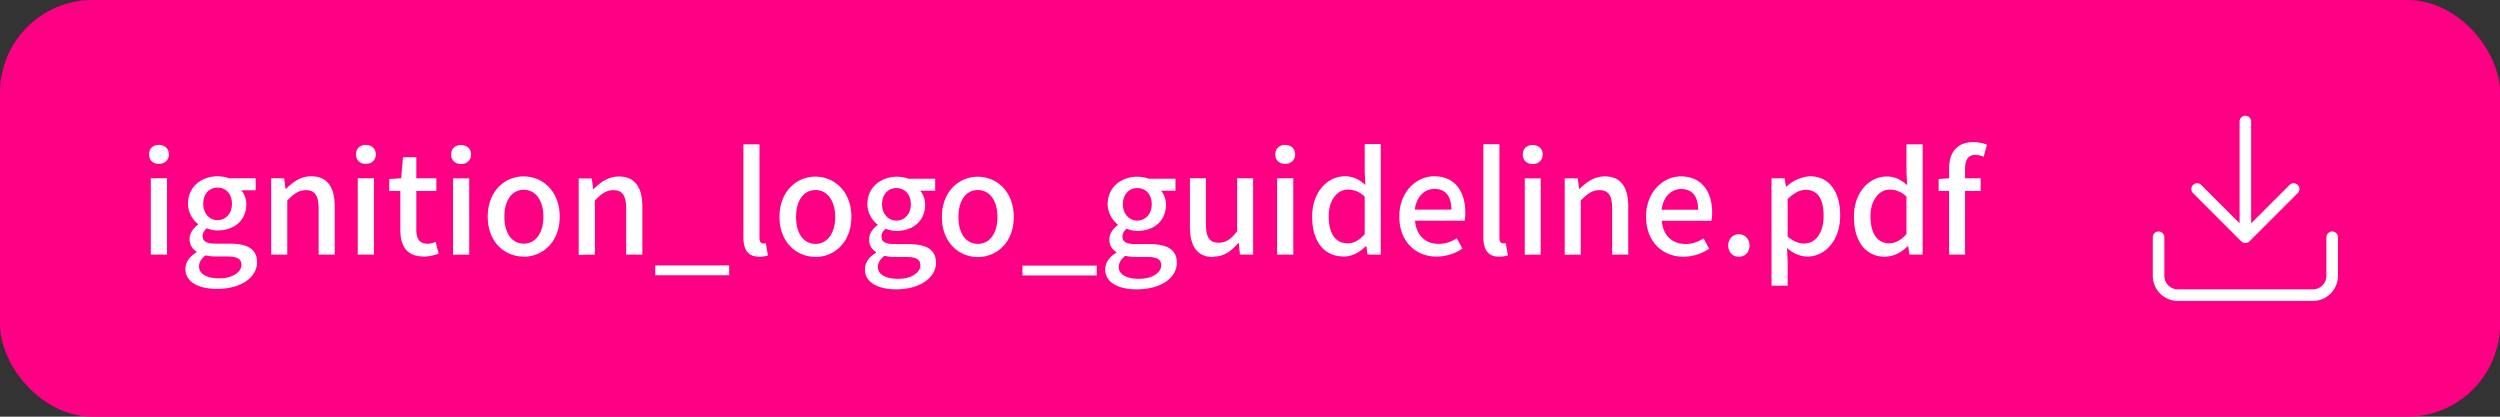 <svg xmlns="http://www.w3.org/2000/svg" width="216" height="36" fill="none" viewBox="0 0 216 36"><rect x="0" y="0" width="216" height="36" fill="#333333" stroke="none"/><rect width="216" height="36" fill="#ff0084" rx="8"/><path fill="#fff" d="M13.03 22v-6.6h1.4V22zm.7-7.84c-.52 0-.85-.32-.85-.82s.33-.82.85-.82c.5 0 .86.32.86.82s-.36.82-.86.82m5.03 10.8c-1.59 0-2.74-.58-2.74-1.72 0-.57.35-1.08.96-1.44v-.06c-.35-.22-.6-.57-.6-1.1 0-.52.36-.97.73-1.23v-.05a2.3 2.3 0 0 1-.87-1.75c0-1.5 1.2-2.38 2.55-2.38q.59.01.98.17h2.32v1.04h-1.25c.26.27.44.7.44 1.2 0 1.46-1.1 2.27-2.49 2.27q-.45 0-.92-.19c-.2.18-.36.37-.36.7 0 .38.27.63 1.1.63h1.23c1.56 0 2.37.48 2.37 1.61 0 1.27-1.34 2.3-3.45 2.3m.03-5.94c.69 0 1.25-.54 1.25-1.41 0-.89-.55-1.4-1.25-1.4-.68 0-1.23.51-1.23 1.4 0 .87.56 1.41 1.23 1.41m.17 5.03c1.15 0 1.9-.56 1.9-1.16 0-.55-.42-.73-1.23-.73h-1q-.46 0-.87-.1-.58.46-.56.97c0 .64.67 1.02 1.76 1.02M23.43 22v-6.6h1.12l.12.92h.04c.6-.6 1.28-1.09 2.18-1.09 1.4 0 2.03.95 2.03 2.62V22h-1.39v-3.97c0-1.15-.34-1.6-1.1-1.6-.62 0-1.04.31-1.61.89V22zm7.48 0v-6.6h1.4V22zm.7-7.84c-.52 0-.85-.32-.85-.82s.33-.82.85-.82c.5 0 .86.32.86.82s-.36.82-.86.82m4.98 8c-1.47 0-2-.93-2-2.3V16.5h-.96v-1.03l1.03-.07.16-1.82h1.15v1.82h1.73v1.1h-1.73v3.36c0 .78.29 1.2.97 1.2.23 0 .5-.08.7-.16l.26 1.02c-.37.12-.82.25-1.3.25m2.54-.16v-6.6h1.4V22zm.7-7.84c-.52 0-.86-.32-.86-.82s.34-.82.86-.82c.5 0 .86.32.86.82s-.36.82-.86.82m5.4 8c-1.64 0-3.1-1.26-3.1-3.45s1.46-3.48 3.1-3.48 3.12 1.27 3.12 3.48c0 2.19-1.48 3.46-3.11 3.46m0-1.13c1.04 0 1.7-.93 1.7-2.32 0-1.4-.66-2.33-1.7-2.33s-1.67.93-1.67 2.33.63 2.32 1.68 2.32m4.74.97v-6.6h1.13l.12.92h.03c.6-.6 1.29-1.09 2.19-1.09 1.4 0 2.03.95 2.03 2.62V22h-1.4v-3.97c0-1.15-.33-1.6-1.1-1.6-.61 0-1.03.31-1.6.89V22zm6.61 1.76v-.85H63v.85zm9-1.6c-1.01 0-1.38-.64-1.38-1.7v-8.01h1.39v8.07c0 .38.15.5.32.5l.23-.02.18 1.05q-.25.1-.74.12m4.84 0c-1.64 0-3.1-1.26-3.1-3.45s1.46-3.48 3.1-3.48c1.63 0 3.11 1.27 3.11 3.48 0 2.19-1.48 3.46-3.1 3.46m0-1.13c1.03 0 1.7-.93 1.7-2.32 0-1.4-.67-2.33-1.7-2.33-1.04 0-1.68.93-1.68 2.33s.64 2.32 1.68 2.32m7 3.93c-1.58 0-2.73-.58-2.73-1.72 0-.57.34-1.08.96-1.44v-.06c-.35-.22-.6-.57-.6-1.1 0-.52.36-.97.73-1.23v-.05a2.3 2.3 0 0 1-.88-1.75c0-1.5 1.2-2.38 2.56-2.38q.58.01.97.17h2.33v1.04h-1.3c.25.27.43.7.43 1.2 0 1.46-1.1 2.27-2.48 2.27q-.47 0-.93-.19c-.2.18-.36.37-.36.7 0 .38.28.63 1.1.63h1.23c1.56 0 2.38.48 2.38 1.61 0 1.27-1.35 2.3-3.46 2.3m.04-5.94c.68 0 1.25-.54 1.25-1.41 0-.89-.56-1.4-1.25-1.4s-1.24.51-1.24 1.4c0 .87.57 1.41 1.24 1.41m.17 5.03c1.15 0 1.9-.56 1.9-1.16 0-.55-.43-.73-1.23-.73h-1q-.47 0-.87-.1-.58.46-.57.97c0 .64.67 1.02 1.77 1.02m6.87-1.88c-1.65 0-3.11-1.27-3.11-3.46 0-2.2 1.46-3.48 3.1-3.48s3.11 1.27 3.11 3.48c0 2.19-1.47 3.46-3.1 3.46m0-1.14c1.03 0 1.69-.93 1.69-2.32 0-1.4-.66-2.33-1.7-2.33s-1.67.93-1.67 2.33.63 2.32 1.68 2.32m3.85 2.73v-.85h6.42v.85zm9.88 1.2c-1.58 0-2.73-.58-2.73-1.72 0-.57.35-1.08.96-1.44v-.06c-.35-.22-.6-.57-.6-1.1 0-.52.36-.97.73-1.23v-.05a2.3 2.3 0 0 1-.88-1.75c0-1.5 1.2-2.38 2.56-2.38q.58.01.97.17h2.33v1.04h-1.25c.25.27.43.7.43 1.2 0 1.46-1.09 2.27-2.48 2.27q-.45 0-.92-.19c-.2.18-.36.37-.36.7 0 .38.27.63 1.1.63h1.22c1.56 0 2.38.48 2.38 1.61 0 1.27-1.34 2.3-3.46 2.3m.04-5.94c.68 0 1.25-.54 1.25-1.41 0-.89-.55-1.4-1.25-1.4-.68 0-1.24.51-1.24 1.4 0 .87.57 1.41 1.24 1.41m.17 5.03c1.15 0 1.9-.56 1.9-1.16 0-.55-.43-.73-1.23-.73h-1q-.46 0-.87-.1-.58.46-.57.97c0 .64.68 1.02 1.77 1.02m6.4-1.88c-1.4 0-2.02-.94-2.02-2.62V15.4h1.38v3.98c0 1.14.33 1.59 1.11 1.59.62 0 1.04-.29 1.59-.99V15.4h1.38V22h-1.14l-.1-1h-.05c-.6.7-1.23 1.17-2.14 1.17m5.5-.17v-6.6h1.4V22zm.7-7.84c-.52 0-.85-.32-.85-.82s.34-.82.85-.82c.5 0 .86.32.86.82s-.36.82-.86.82m5.04 8c-1.65 0-2.71-1.26-2.71-3.45 0-2.15 1.36-3.48 2.82-3.48.76 0 1.25.29 1.78.75l-.06-1.1v-2.43h1.39V22h-1.14l-.11-.73h-.04c-.5.5-1.18.9-1.93.9m.34-1.14q.8 0 1.49-.8V17a2 2 0 0 0-1.44-.62c-.93 0-1.67.9-1.67 2.3 0 1.5.59 2.34 1.62 2.34m7.7 1.15c-1.8 0-3.22-1.29-3.22-3.46 0-2.15 1.48-3.48 3.02-3.48 1.74 0 2.68 1.26 2.68 3.13q0 .44-.06.71h-4.28c.1 1.26.9 2 2.04 2 .59 0 1.08-.17 1.57-.49l.48.9a4 4 0 0 1-2.23.69m-1.88-4.06h3.16c0-1.14-.5-1.79-1.46-1.79-.83 0-1.56.64-1.7 1.8m7.3 4.06c-1.01 0-1.38-.65-1.38-1.72v-8h1.39v8.07c0 .38.16.5.32.5l.23-.02.18 1.05c-.18.06-.4.12-.74.12m2.2-.17v-6.6h1.38V22zm.69-7.84c-.52 0-.86-.32-.86-.82s.34-.82.86-.82c.5 0 .86.32.86.82s-.36.82-.86.82m2.76 7.84v-6.6h1.13l.12.92h.03c.6-.6 1.29-1.09 2.19-1.09 1.4 0 2.02.95 2.02 2.62V22h-1.39v-3.97c0-1.15-.33-1.6-1.1-1.6-.61 0-1.03.31-1.61.89V22zm10.25.17c-1.8 0-3.22-1.29-3.22-3.46 0-2.15 1.48-3.48 3.01-3.48 1.74 0 2.7 1.26 2.7 3.13q0 .44-.07.71h-4.28c.1 1.26.9 2 2.04 2 .59 0 1.08-.17 1.57-.49l.48.9a4 4 0 0 1-2.23.69m-1.89-4.06h3.17c0-1.14-.5-1.79-1.46-1.79-.83 0-1.56.64-1.7 1.8m6.68 4.06c-.53 0-.92-.41-.92-.97 0-.58.4-.98.92-.98s.92.4.92.98c0 .56-.4.97-.92.97m2.82 2.5V15.4h1.13l.12.73h.03a3.3 3.3 0 0 1 2.03-.9c1.67 0 2.62 1.33 2.62 3.37 0 2.26-1.36 3.57-2.85 3.57a2.7 2.7 0 0 1-1.74-.75l.05 1.12v2.14zm2.82-3.65c.95 0 1.68-.86 1.68-2.4 0-1.38-.46-2.24-1.56-2.24q-.74.01-1.55.8v3.24c.52.44 1.02.6 1.43.6m7.02 1.15c-1.66 0-2.72-1.27-2.72-3.46 0-2.15 1.36-3.48 2.82-3.48.76 0 1.25.29 1.78.75l-.06-1.1v-2.43h1.4V22h-1.15l-.1-.73h-.04c-.5.5-1.19.9-1.93.9m.33-1.15q.8 0 1.49-.8V17a2 2 0 0 0-1.44-.62c-.92 0-1.67.9-1.67 2.3 0 1.5.59 2.34 1.62 2.34m5.17.98v-7.43c0-1.34.63-2.29 2.1-2.29.45 0 .87.1 1.17.22l-.28 1.05q-.37-.17-.73-.17-.87 0-.88 1.2V22zm-.9-5.5v-1.03l.97-.07h2.66v1.1z"/><path stroke="#fff" stroke-linecap="round" stroke-linejoin="round" d="M201.5 20.5v3.33a1.67 1.67 0 0 1-1.67 1.67h-11.66a1.67 1.67 0 0 1-1.67-1.67V20.5m3.33-4.17L194 20.5l4.17-4.17M194 20.5v-10"/></svg>